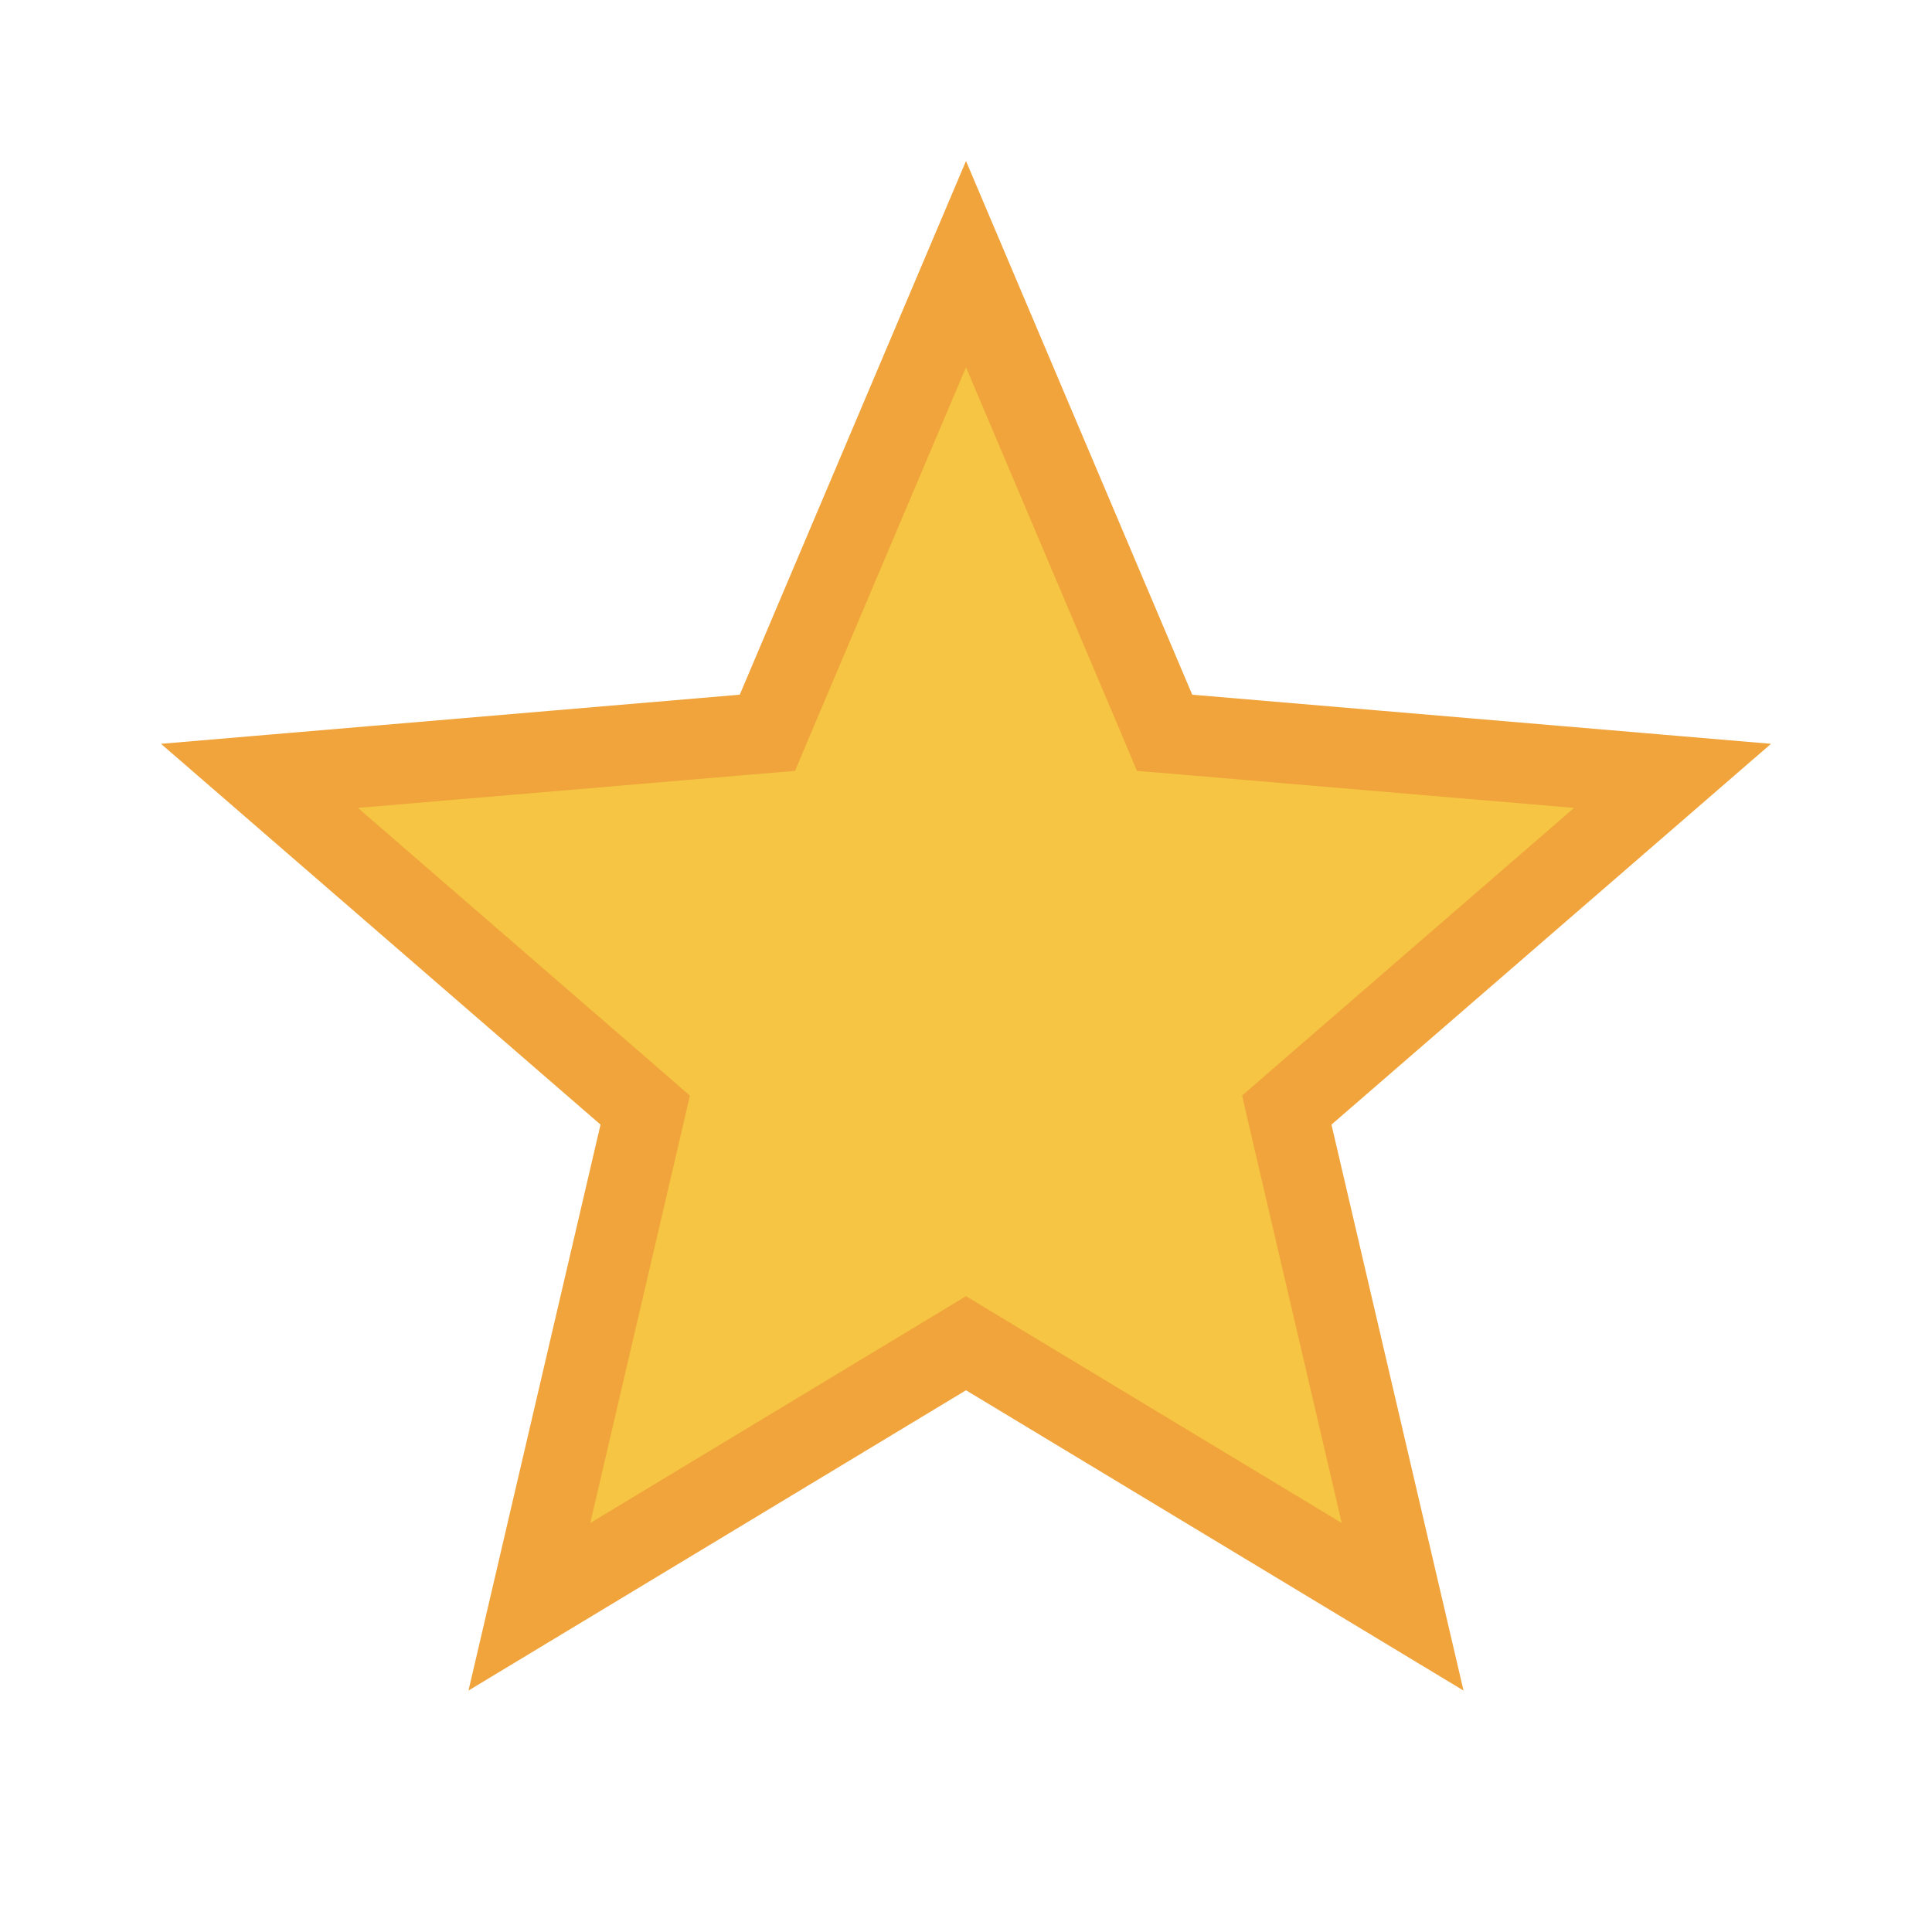 <svg width="24" height="24" viewBox="0 0 24 24" fill="none" xmlns="http://www.w3.org/2000/svg">
<path d="M12.258 16.842L12 16.686L11.742 16.842L6.576 19.96L7.947 14.084L8.015 13.79L7.787 13.592L3.223 9.638L9.232 9.128L9.533 9.103L9.65 8.825L12 3.281L14.35 8.825L14.467 9.103L14.768 9.128L20.777 9.638L16.213 13.592L15.985 13.79L16.053 14.084L17.424 19.96L12.258 16.842Z" fill="#F5C543" stroke="#F0A43B"/>
</svg>
